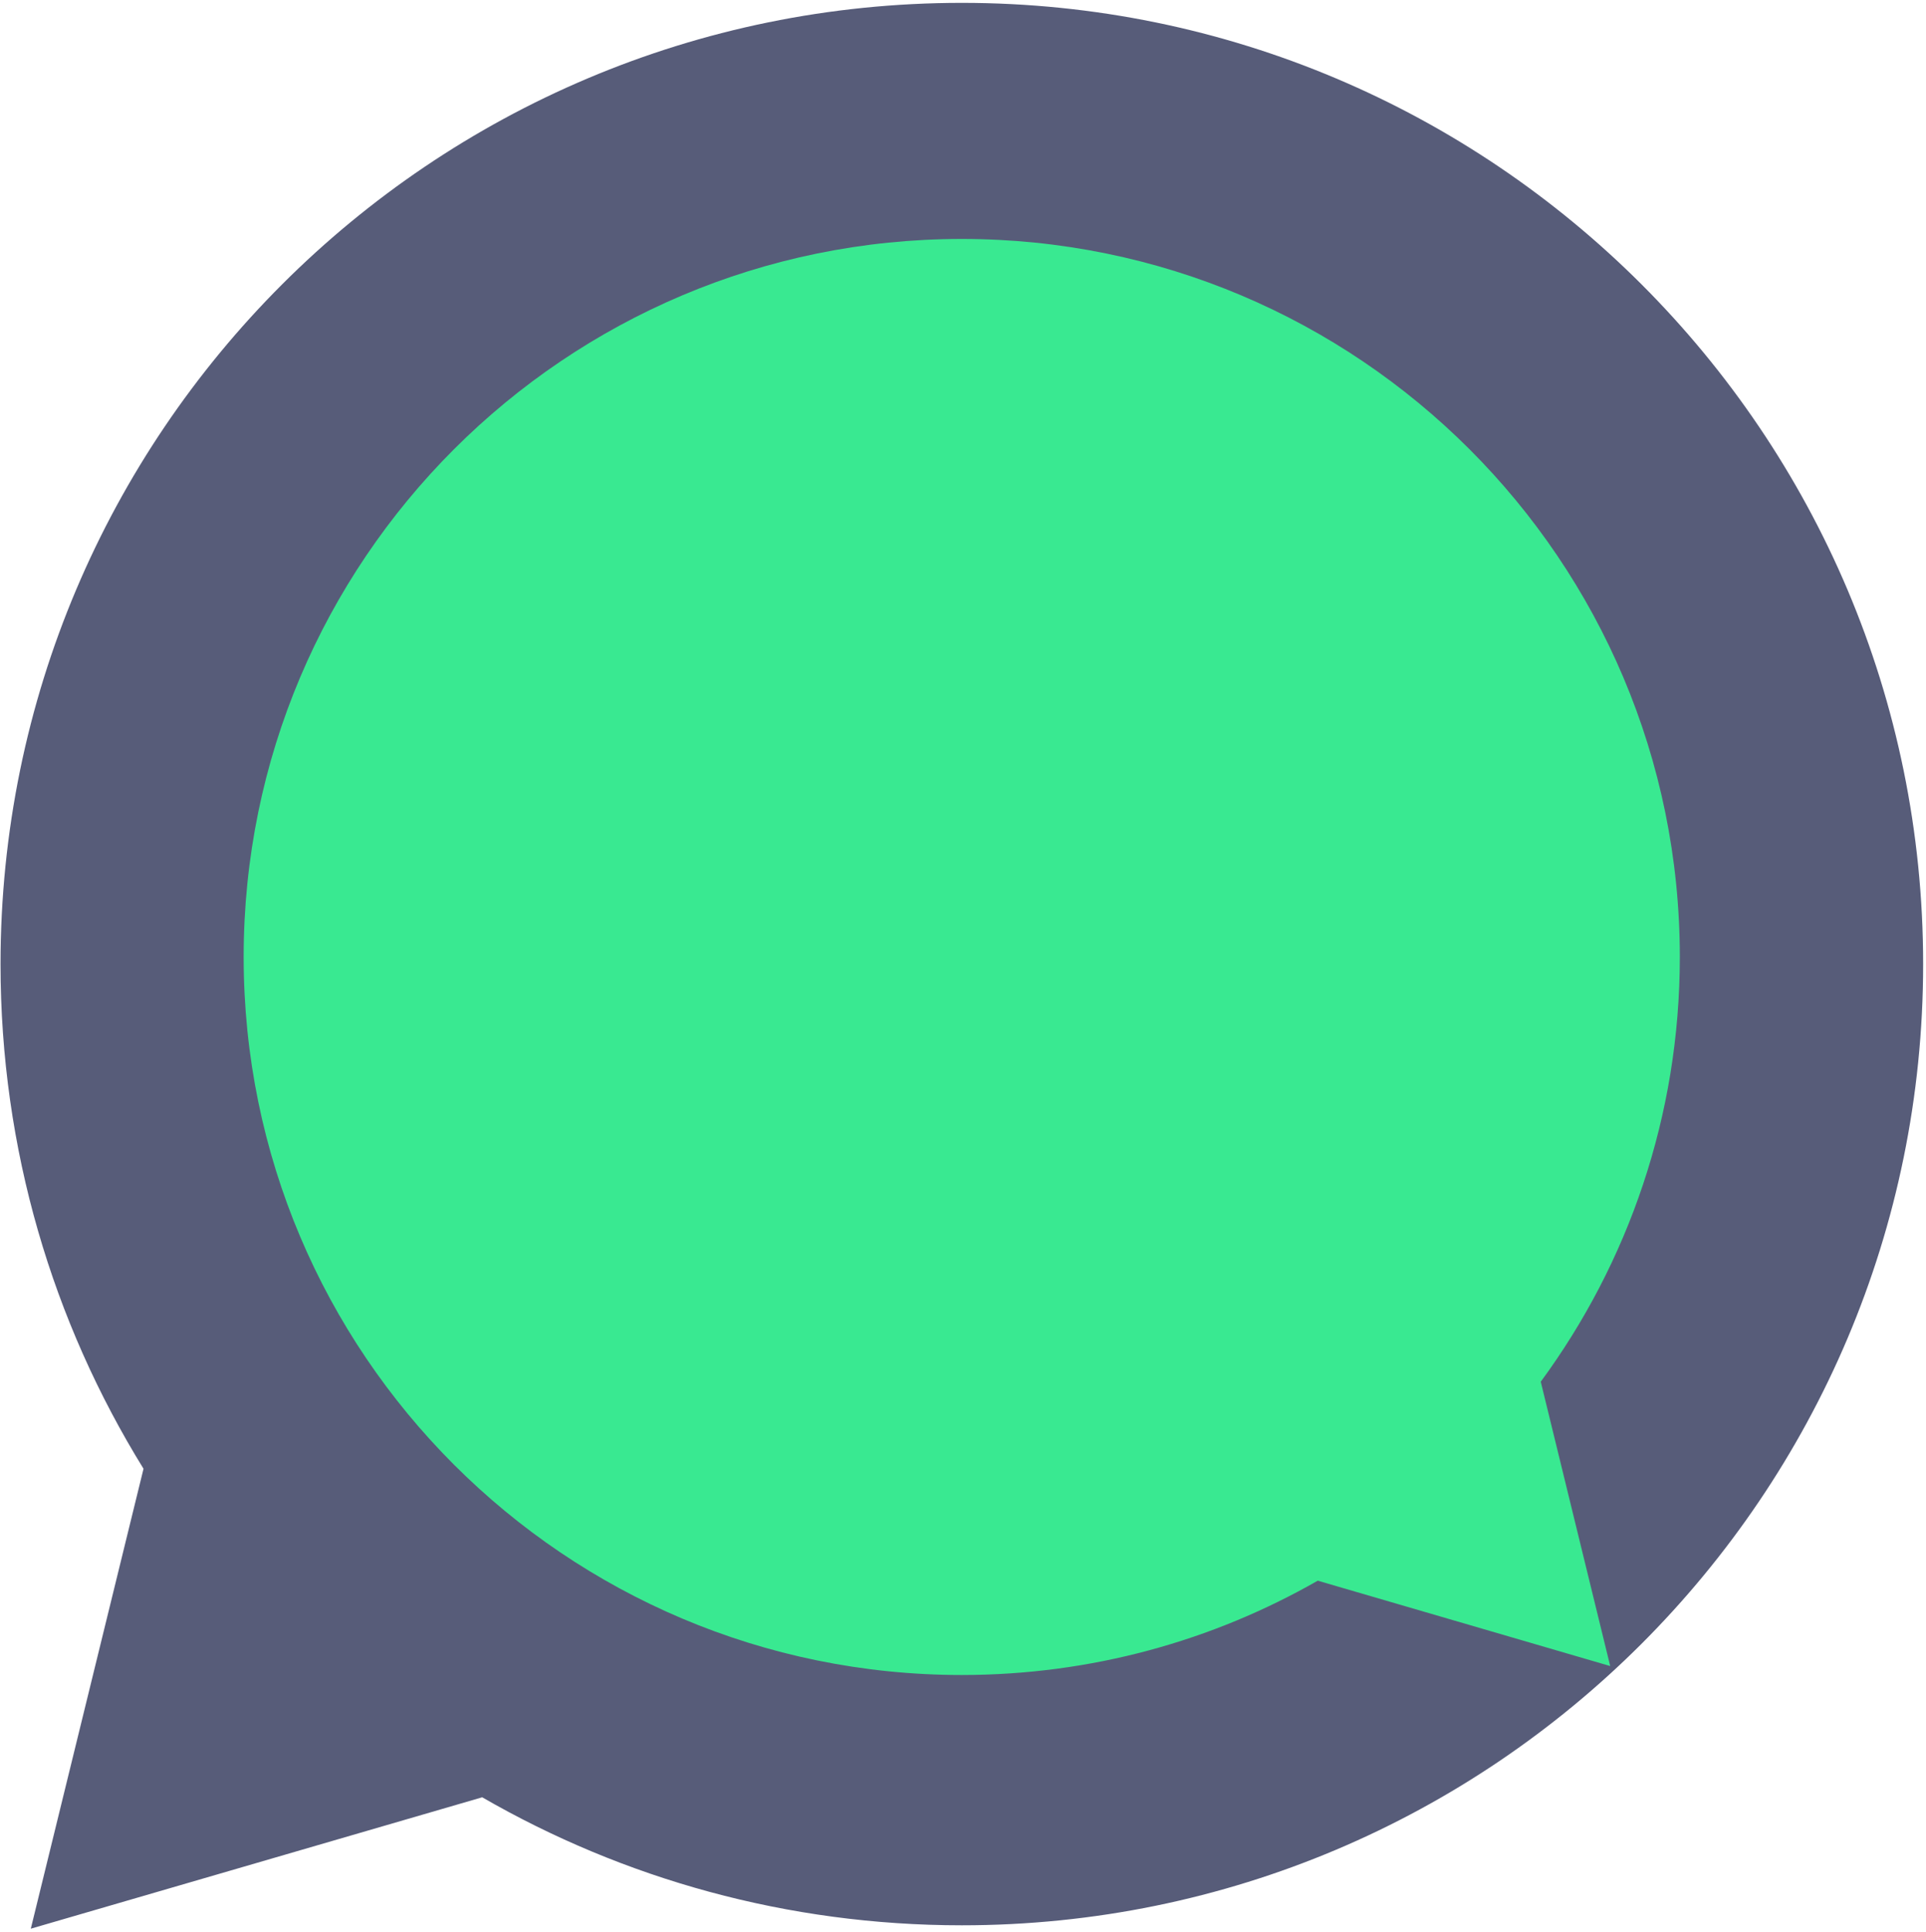 <svg width="300" height="301" viewBox="0 0 300 301" fill="none" xmlns="http://www.w3.org/2000/svg">
<path fill-rule="evenodd" clip-rule="evenodd" d="M149.818 299.917C232.515 299.917 299.554 232.878 299.554 150.181C299.554 67.485 232.515 0.446 149.818 0.446C67.121 0.446 0.082 67.485 0.082 150.181C0.082 179.016 8.232 205.947 22.355 228.796L4.797 300.445L75.109 279.977C97.097 292.661 122.61 299.917 149.818 299.917Z" fill="#575C79"/>
<path fill-rule="evenodd" clip-rule="evenodd" d="M239.993 215.242C253.611 196.712 261.655 173.832 261.655 149.074C261.655 87.3 211.578 37.223 149.804 37.223C88.031 37.223 37.953 87.3 37.953 149.074C37.953 210.847 88.031 260.925 149.804 260.925C169.982 260.925 188.912 255.582 205.256 246.233L250.811 259.532L239.993 215.242Z" fill="#39E991"/>
</svg>
